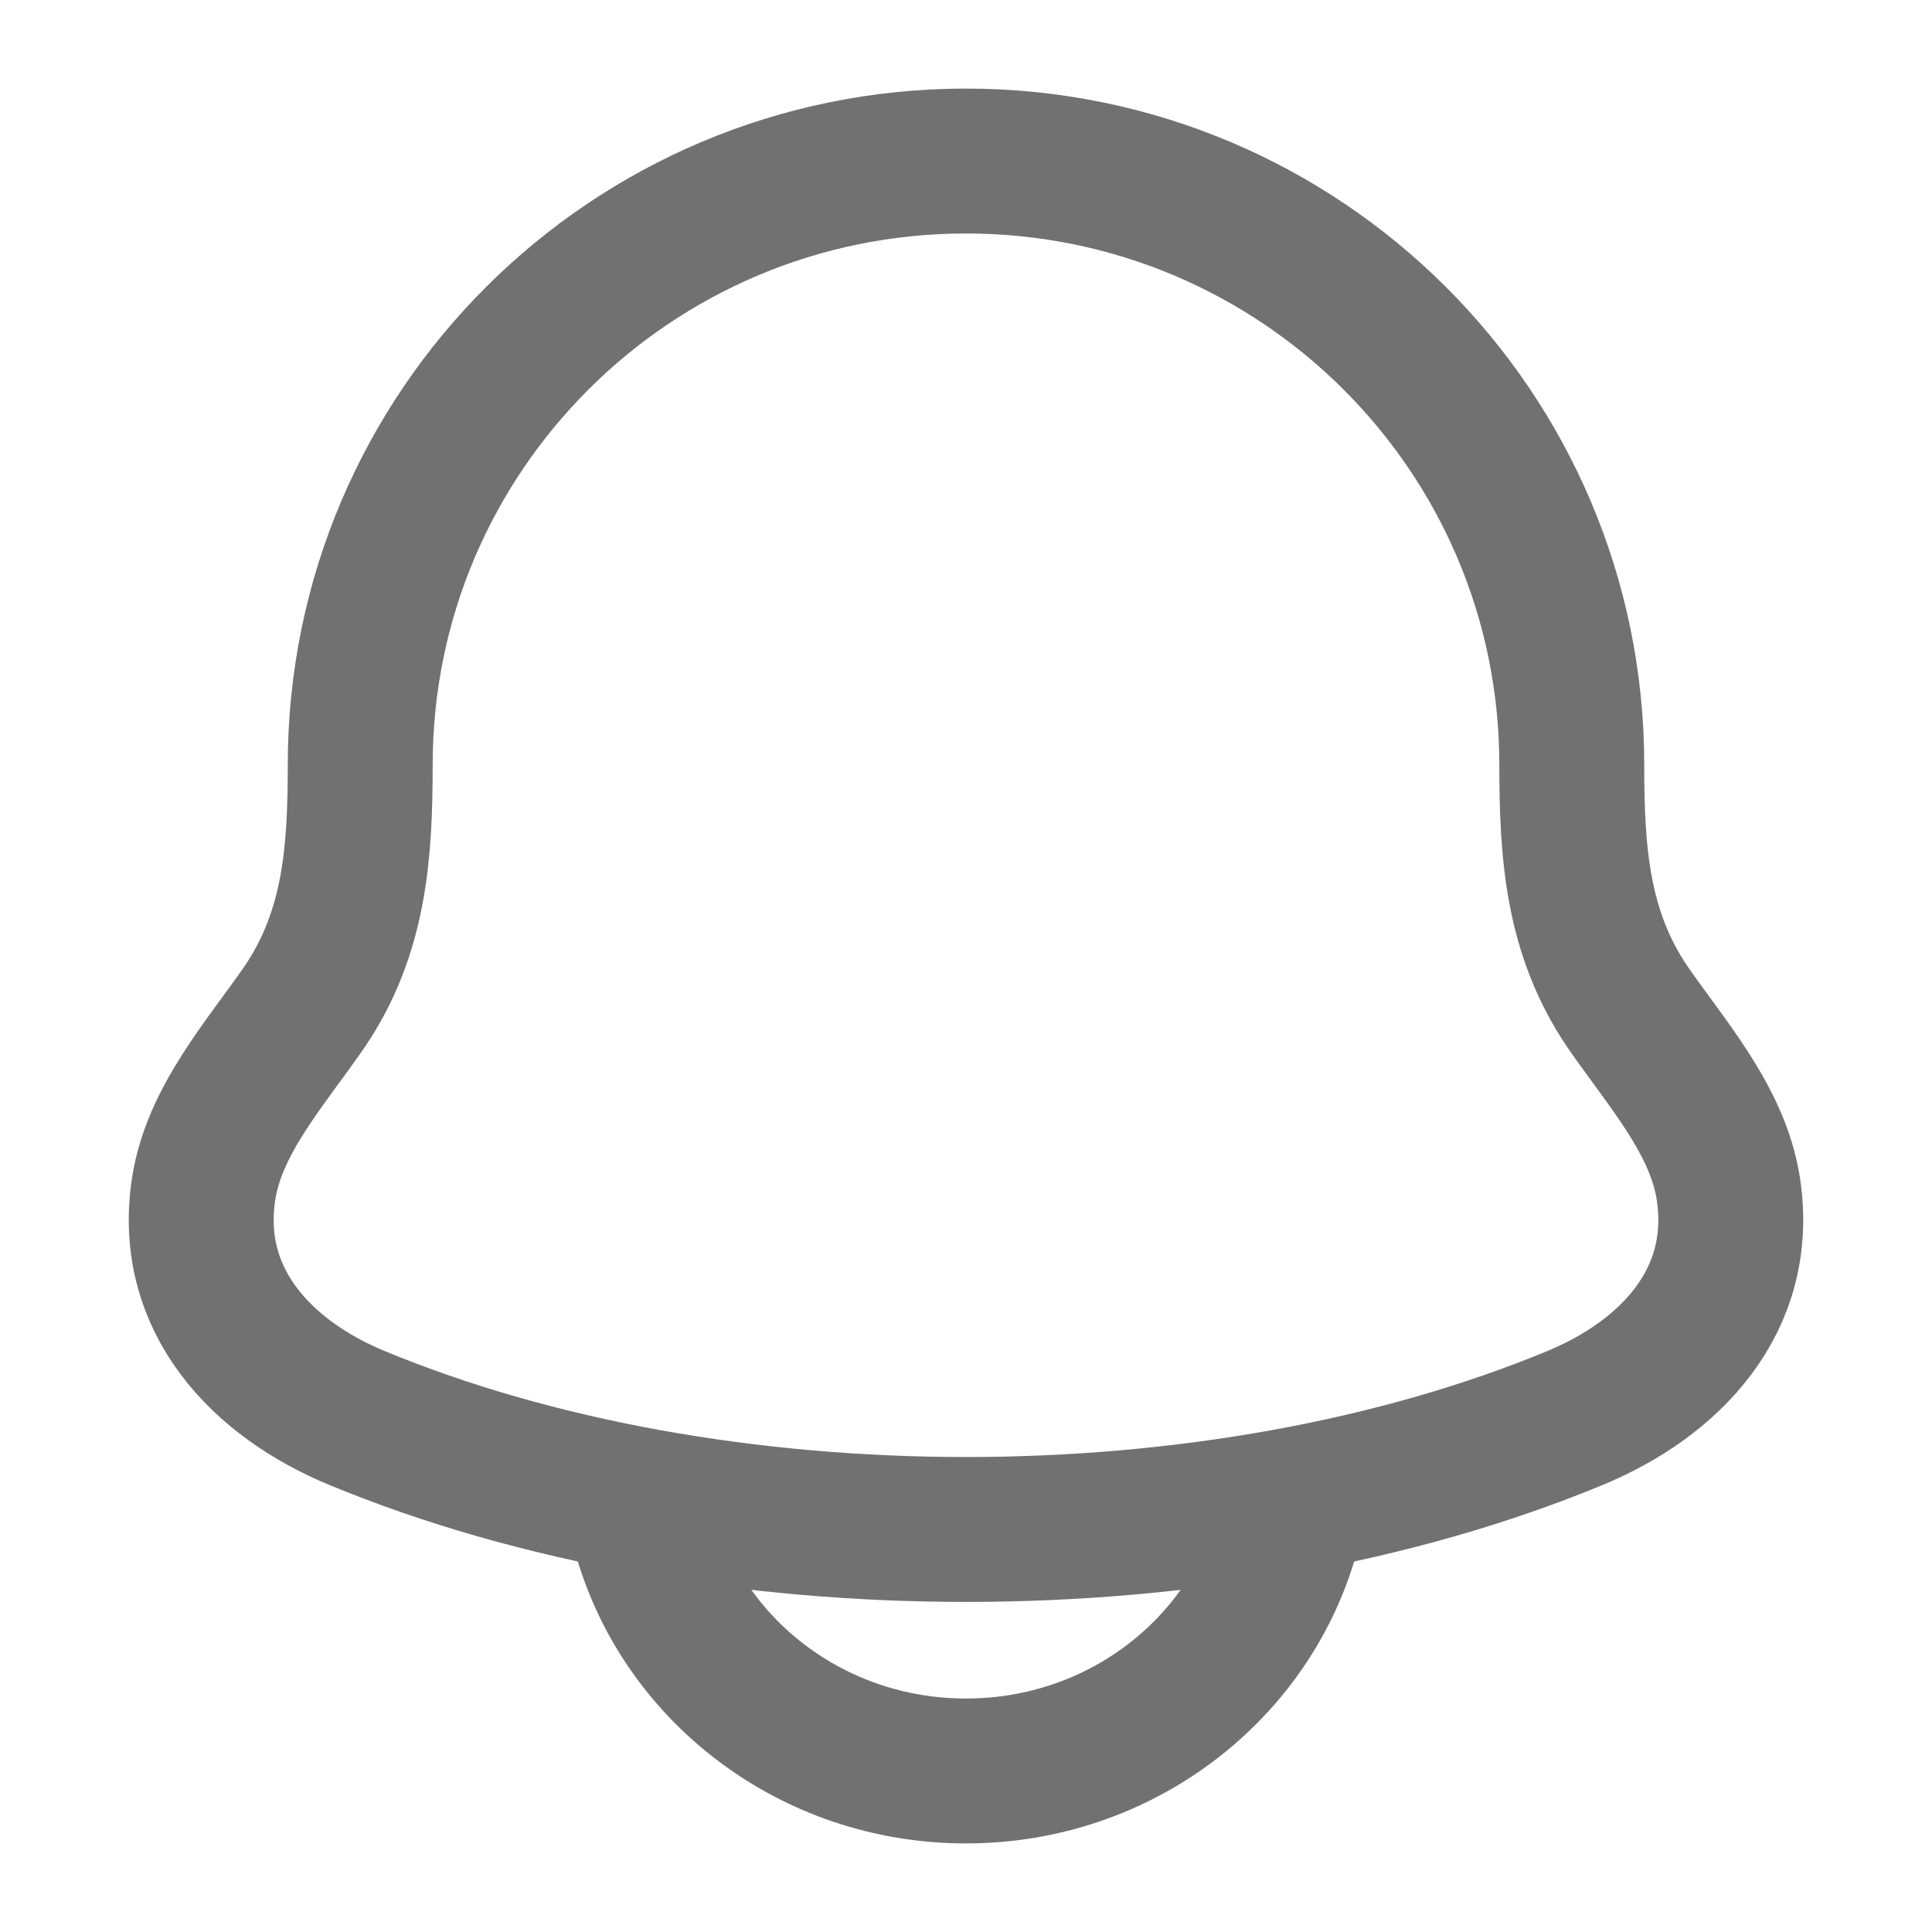 <svg width="20" height="20" viewBox="0 0 20 20" fill="none" xmlns="http://www.w3.org/2000/svg">
<path d="M2.108 12.308C1.931 13.47 2.723 14.276 3.693 14.678C7.412 16.218 12.588 16.218 16.307 14.678C17.277 14.276 18.069 13.47 17.892 12.308C17.783 11.594 17.244 11 16.845 10.419C16.323 9.649 16.271 8.81 16.271 7.917C16.271 4.465 13.463 1.667 10 1.667C6.537 1.667 3.729 4.465 3.729 7.917C3.729 8.81 3.677 9.649 3.155 10.419C2.756 11 2.217 11.594 2.108 12.308Z" stroke="#717171" stroke-width="1.5" stroke-linecap="round" stroke-linejoin="round"/>
<path d="M6.667 15.833C7.049 17.271 8.396 18.333 10 18.333C11.604 18.333 12.951 17.271 13.333 15.833" stroke="#717171" stroke-width="1.5" stroke-linecap="round" stroke-linejoin="round"/>
</svg>
